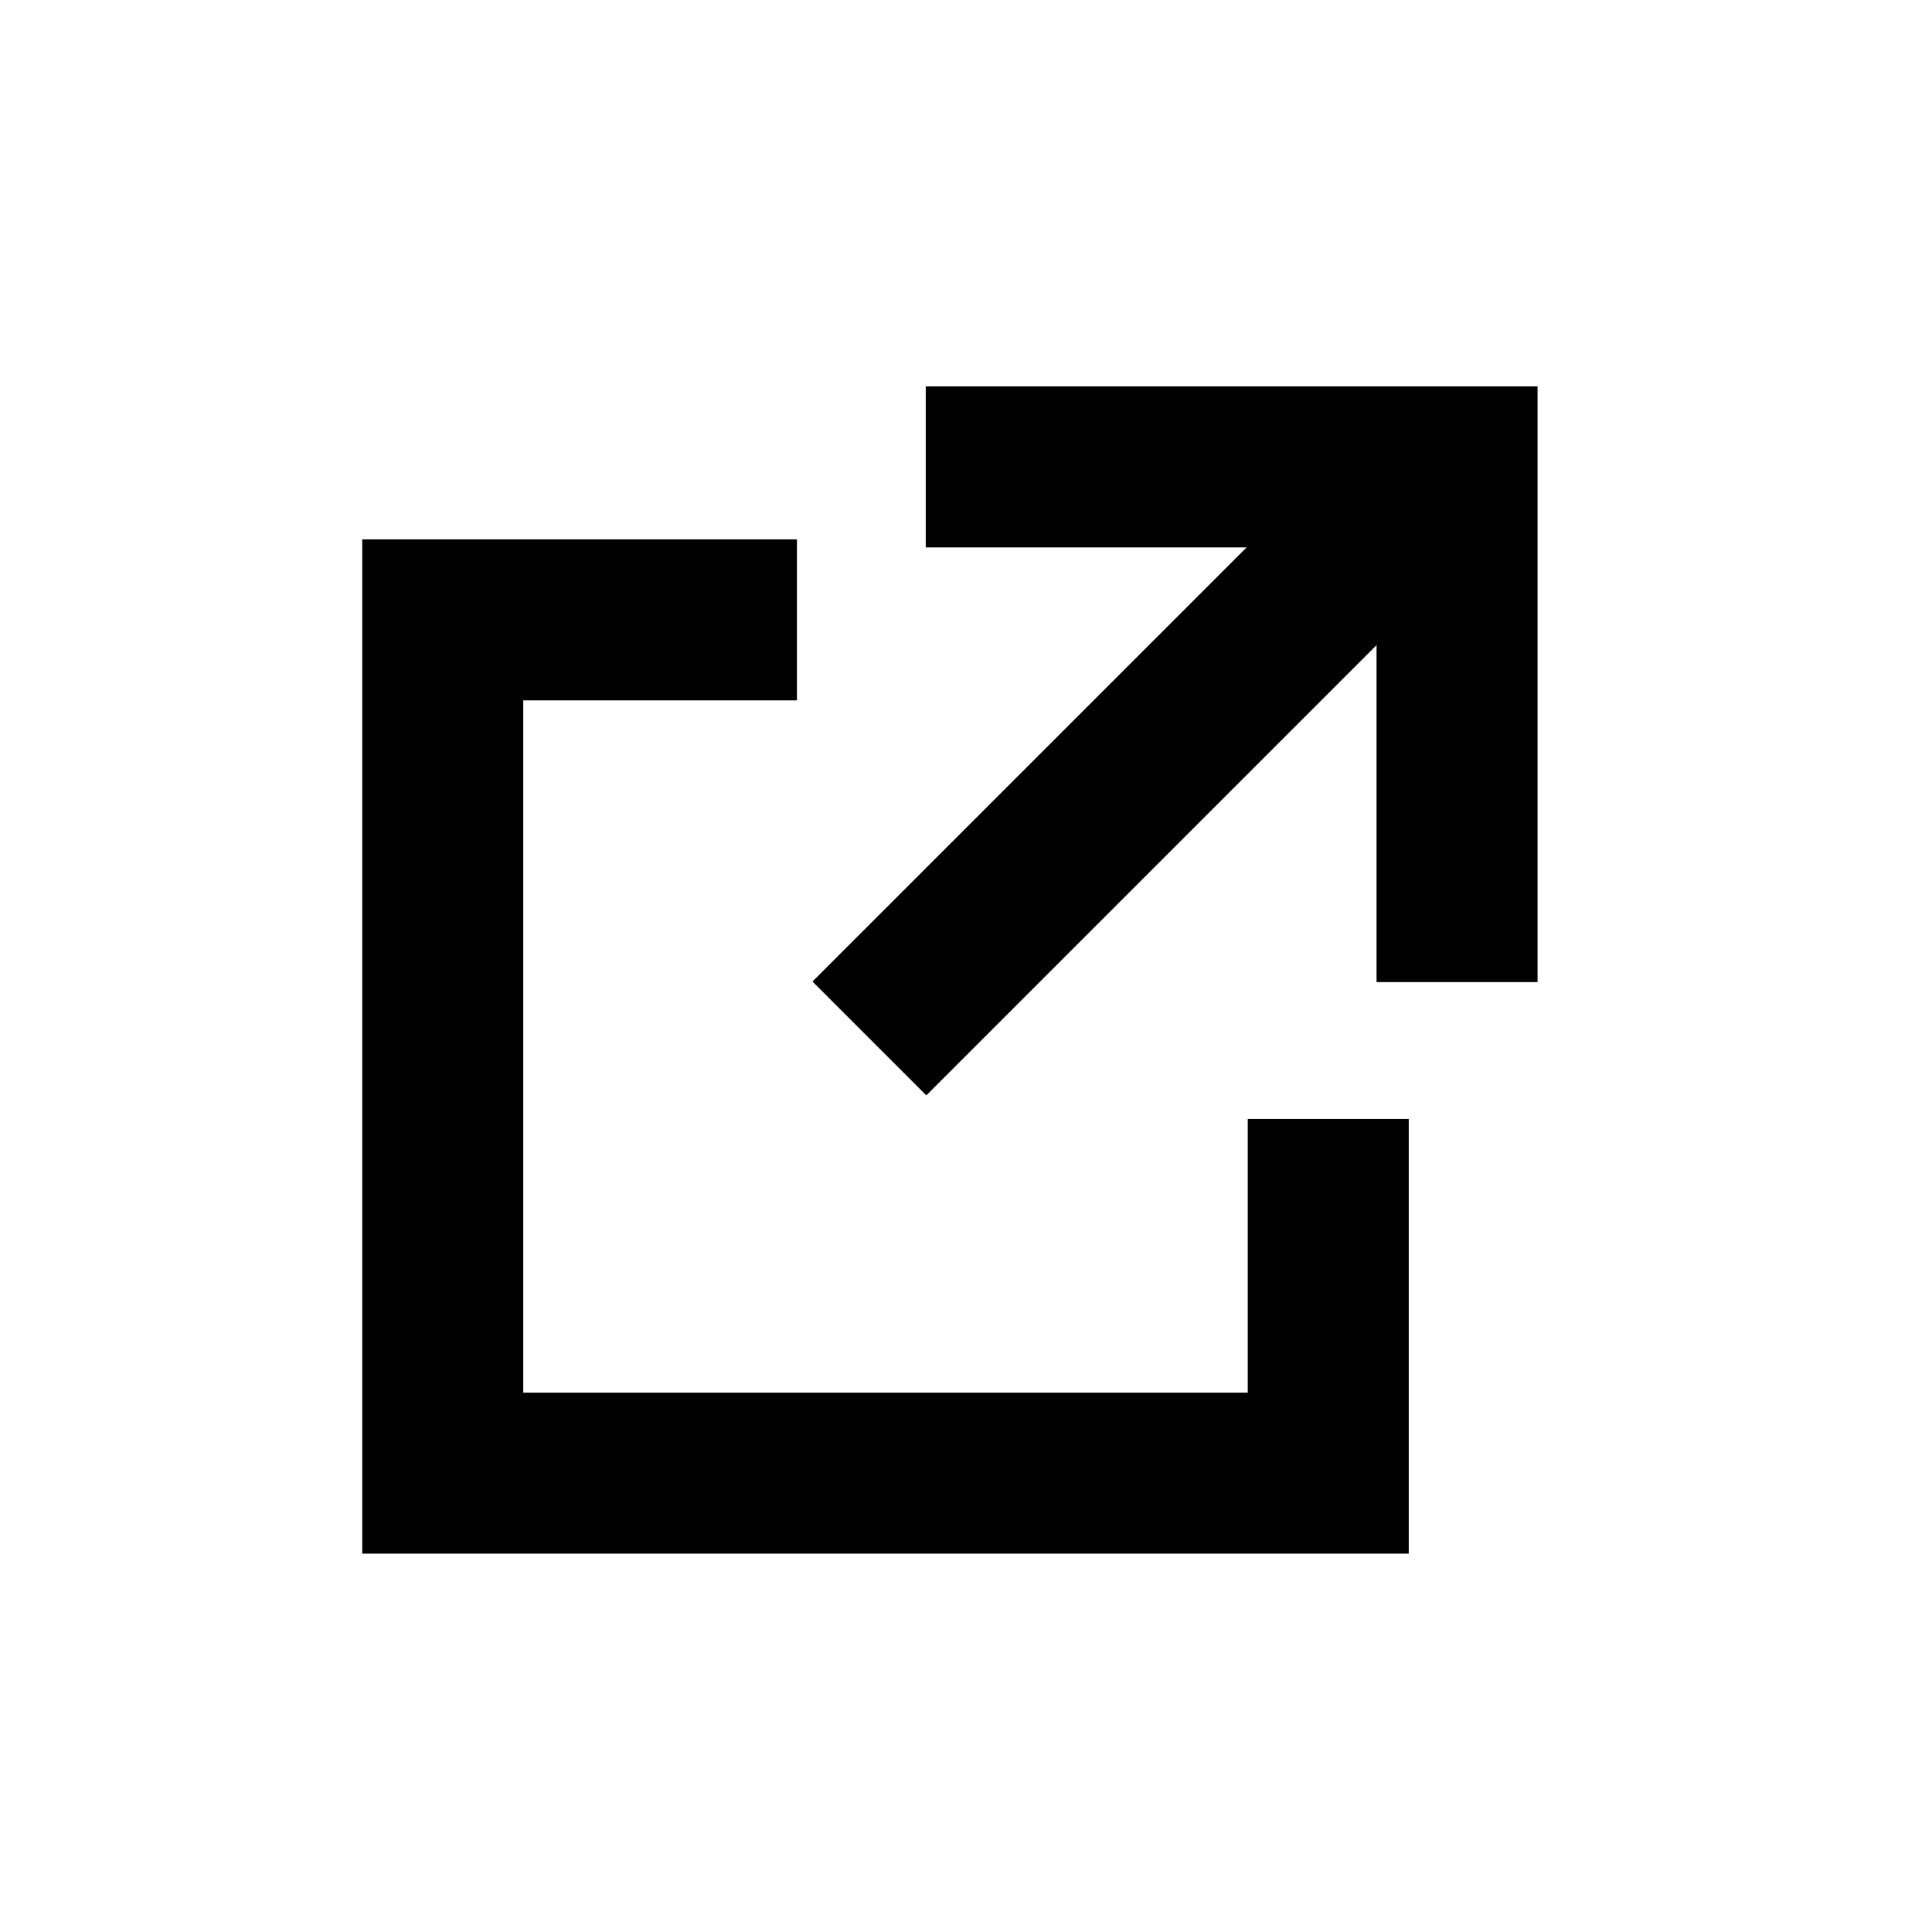 <svg viewBox="0 0 24 24" xmlns="http://www.w3.org/2000/svg"><g fill="none" stroke="currentColor" stroke-width="2"><path d="m9.9 7.7c-1.1 0-2.7 0-4.4 0v10.6h11c0-1.8 0-3.7 0-4.4"/><path d="m18.1 12.2v-6.4h-6.6"/><path d="m10.8 12.9 6.6-6.6"/></g></svg>

